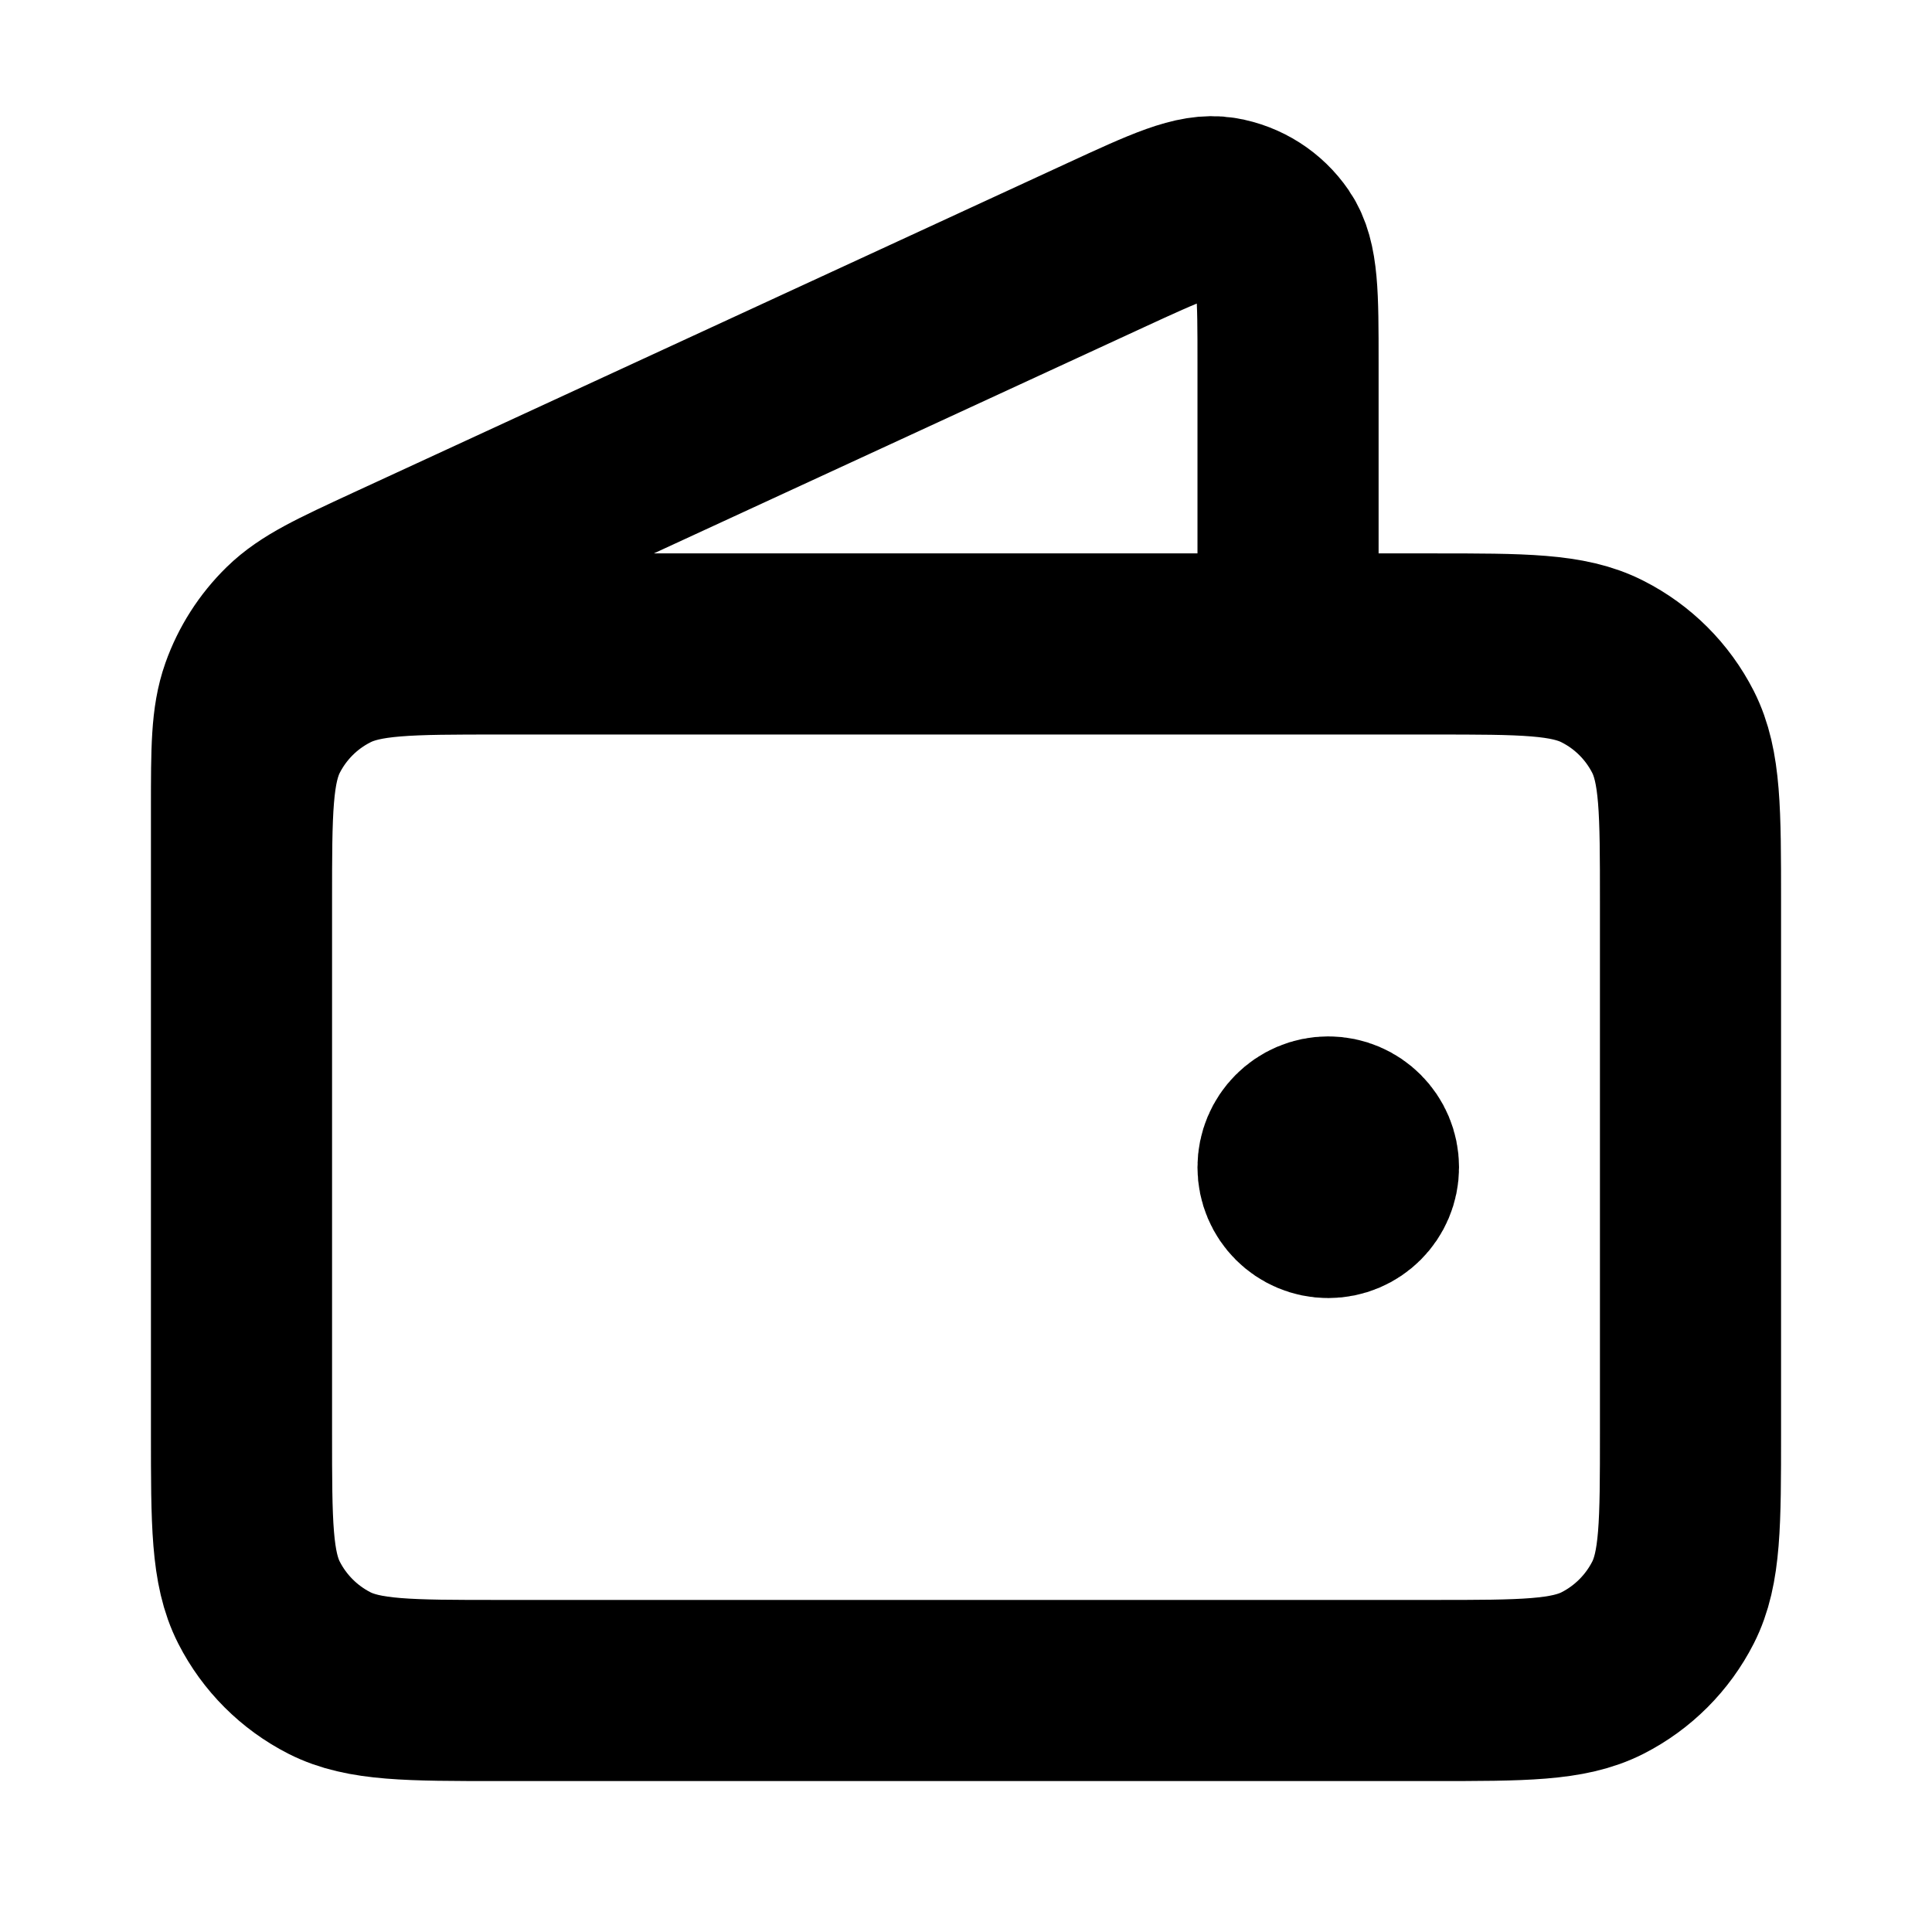 <svg width="16" height="16" viewBox="0 0 16 16" fill="none" xmlns="http://www.w3.org/2000/svg">
<g id="Property 1=wallet">
<path id="Vector" d="M10.667 5.333V3C10.667 2.446 10.667 2.169 10.55 1.998C10.448 1.849 10.29 1.748 10.112 1.718C9.908 1.683 9.656 1.8 9.153 2.032L3.239 4.761C2.79 4.969 2.566 5.072 2.401 5.233C2.256 5.375 2.145 5.548 2.077 5.74C2 5.957 2 6.204 2 6.698V10M11 9.667H11.007M2 7.467L2 11.867C2 12.613 2 12.987 2.145 13.272C2.273 13.523 2.477 13.727 2.728 13.855C3.013 14 3.387 14 4.133 14H11.867C12.613 14 12.987 14 13.272 13.855C13.523 13.727 13.727 13.523 13.855 13.272C14 12.987 14 12.613 14 11.867V7.467C14 6.72 14 6.347 13.855 6.061C13.727 5.81 13.523 5.606 13.272 5.479C12.987 5.333 12.613 5.333 11.867 5.333L4.133 5.333C3.387 5.333 3.013 5.333 2.728 5.479C2.477 5.606 2.273 5.81 2.145 6.061C2 6.347 2 6.72 2 7.467ZM11.333 9.667C11.333 9.851 11.184 10 11 10C10.816 10 10.667 9.851 10.667 9.667C10.667 9.483 10.816 9.333 11 9.333C11.184 9.333 11.333 9.483 11.333 9.667Z" stroke="black" stroke-width="1.5" stroke-linecap="round" stroke-linejoin="round"/>
</g>
</svg>
